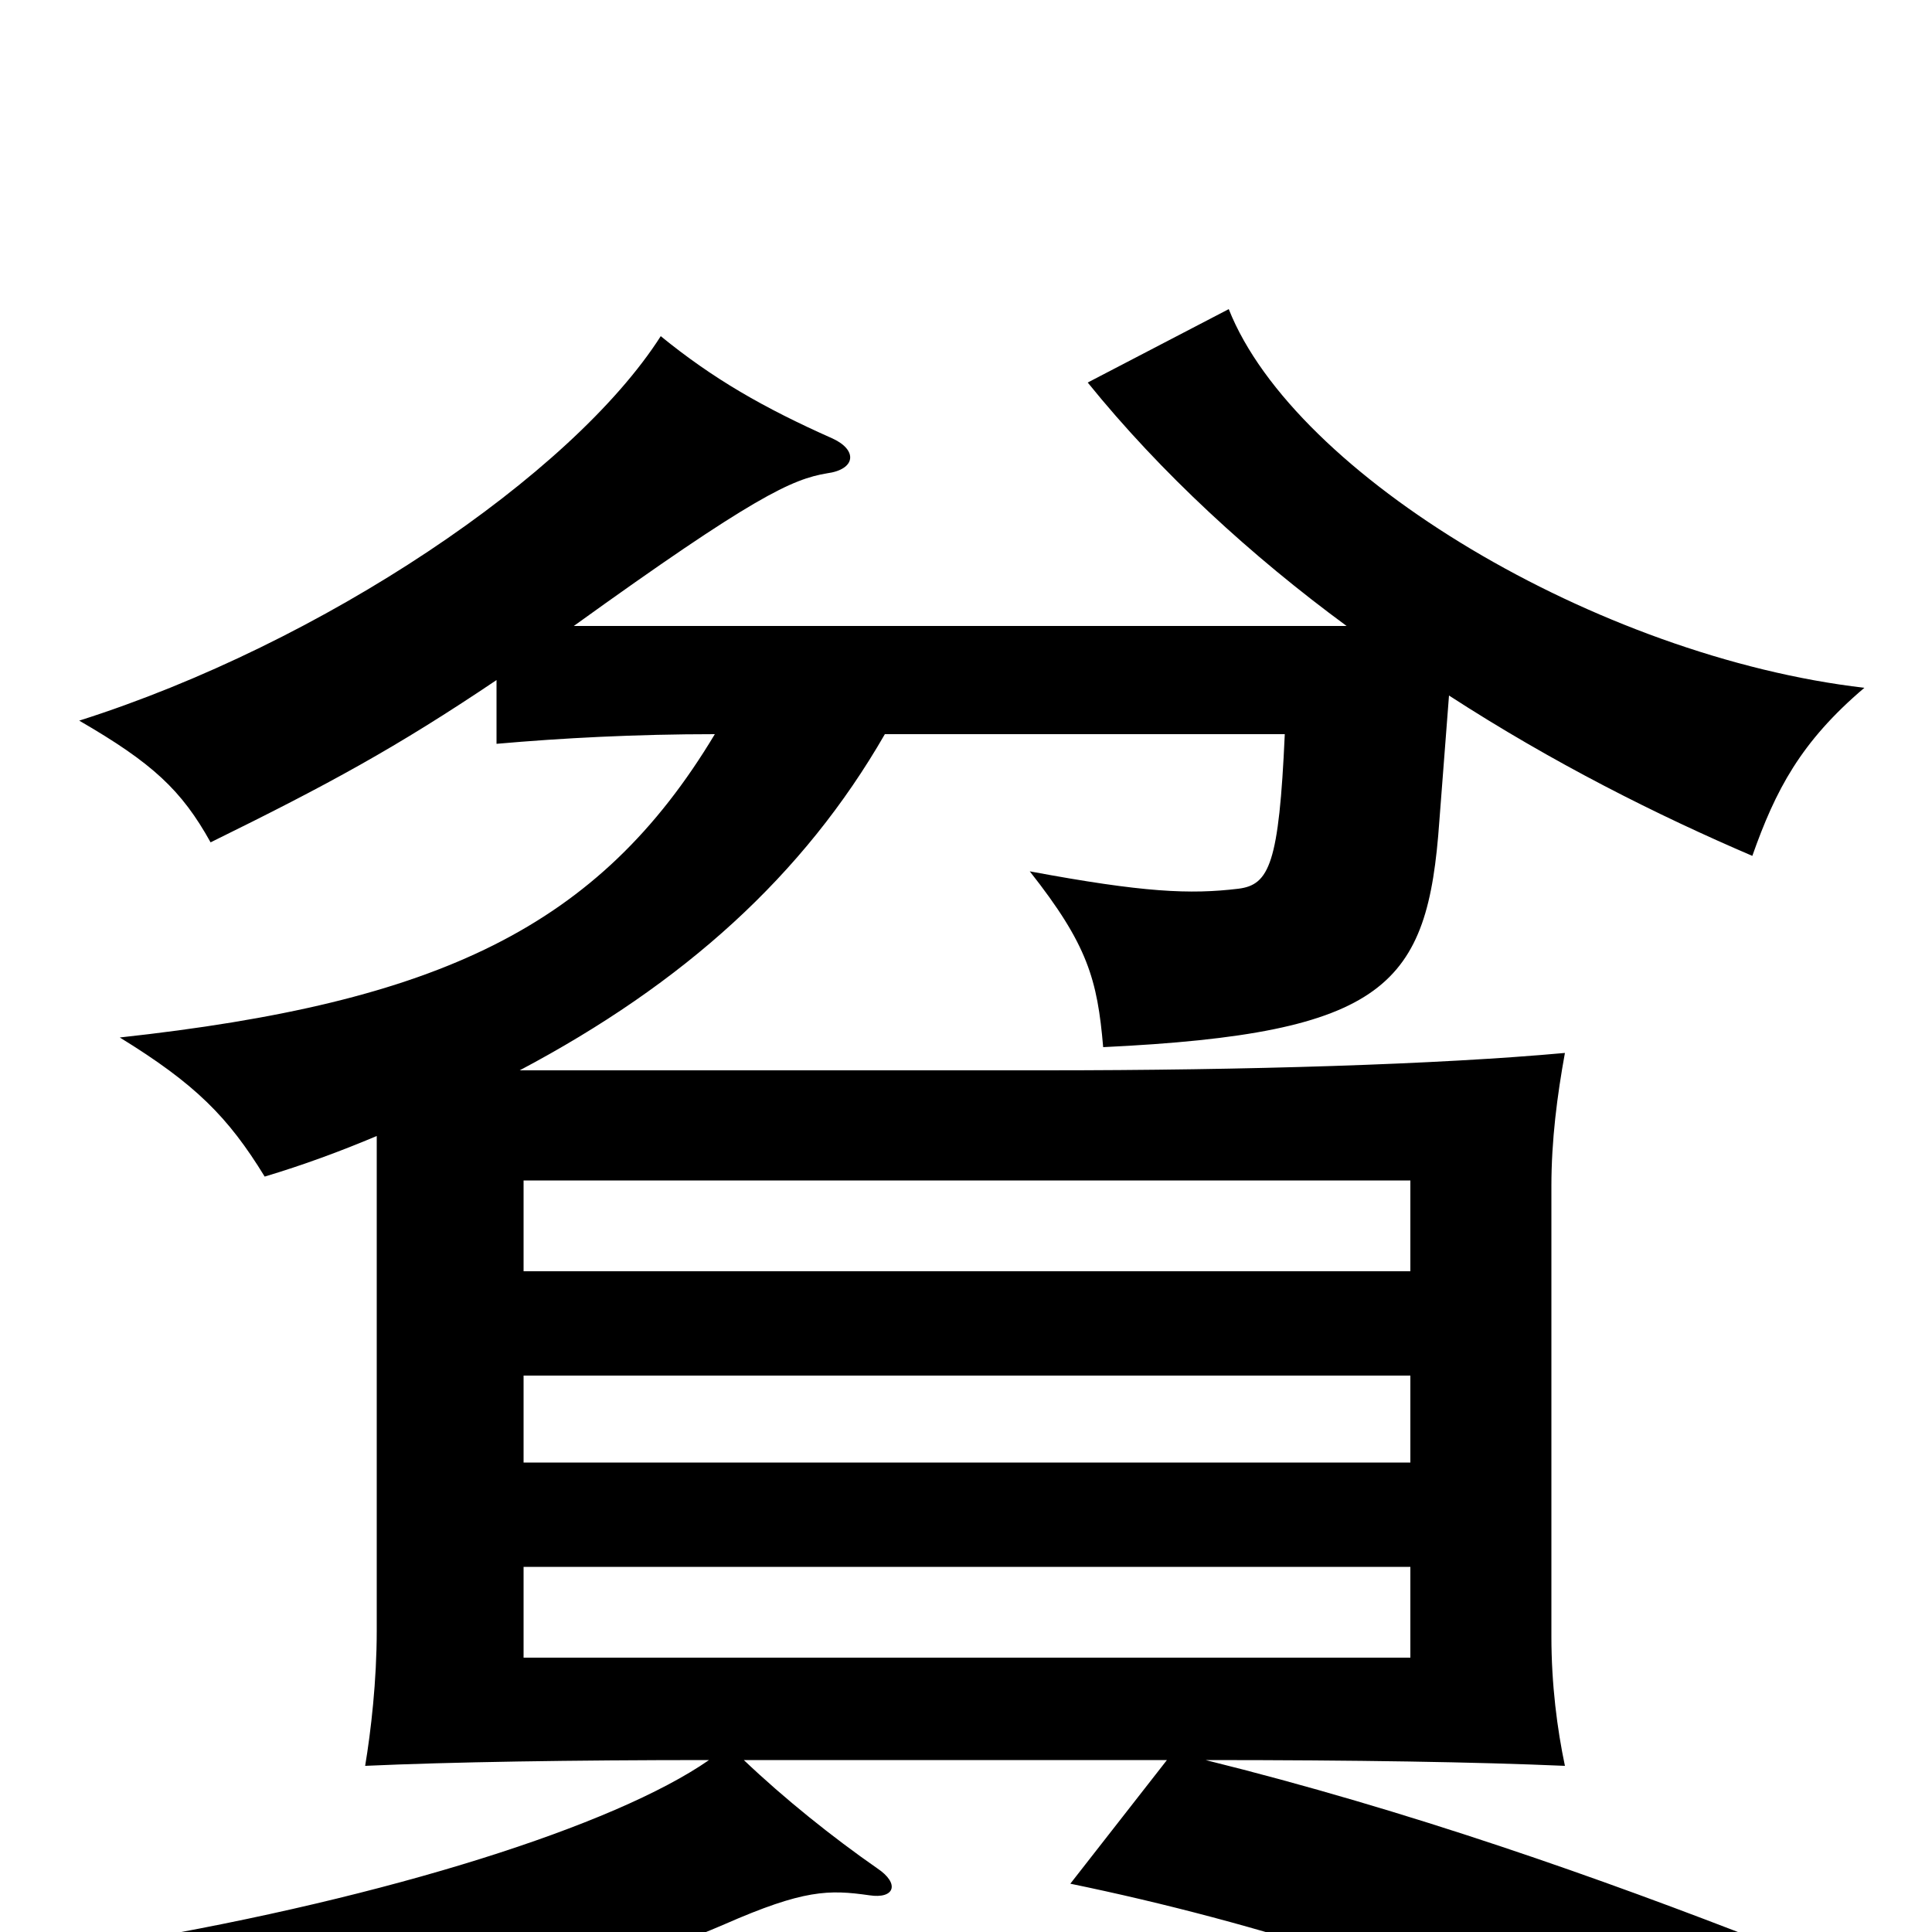 <svg xmlns="http://www.w3.org/2000/svg" viewBox="0 -1000 1000 1000">
	<path fill="#000000" d="M730 -142H271V-189H730ZM730 -243H271V-288H730ZM730 -342H271V-389H730ZM370 -620C310 -520 227 -481 62 -463C101 -439 118 -422 137 -391C157 -397 176 -404 195 -412V-156C195 -130 192 -104 189 -86C233 -88 296 -89 367 -89C318 -55 201 -18 66 5C92 24 112 51 120 74C186 59 303 27 375 -4C416 -22 429 -22 450 -19C463 -17 466 -25 454 -33C431 -49 406 -69 385 -89H604L554 -25C651 -5 752 27 866 79L915 6C828 -28 729 -63 624 -89C702 -89 764 -88 810 -86C806 -105 803 -128 803 -153V-386C803 -410 806 -433 810 -455C744 -449 645 -446 541 -446H269C354 -491 416 -547 458 -620H665C662 -553 657 -542 641 -540C616 -537 592 -538 533 -549C563 -511 568 -493 571 -458C718 -465 739 -490 745 -575L750 -640C804 -605 858 -578 907 -557C919 -591 932 -616 965 -644C827 -660 670 -754 636 -840L563 -802C601 -755 648 -712 697 -676H297C390 -743 410 -752 428 -755C443 -757 444 -767 431 -773C395 -789 369 -804 342 -826C296 -754 167 -667 41 -627C79 -605 94 -591 109 -564C170 -594 205 -613 257 -648V-615C291 -618 329 -620 370 -620Z"/>
</svg>
